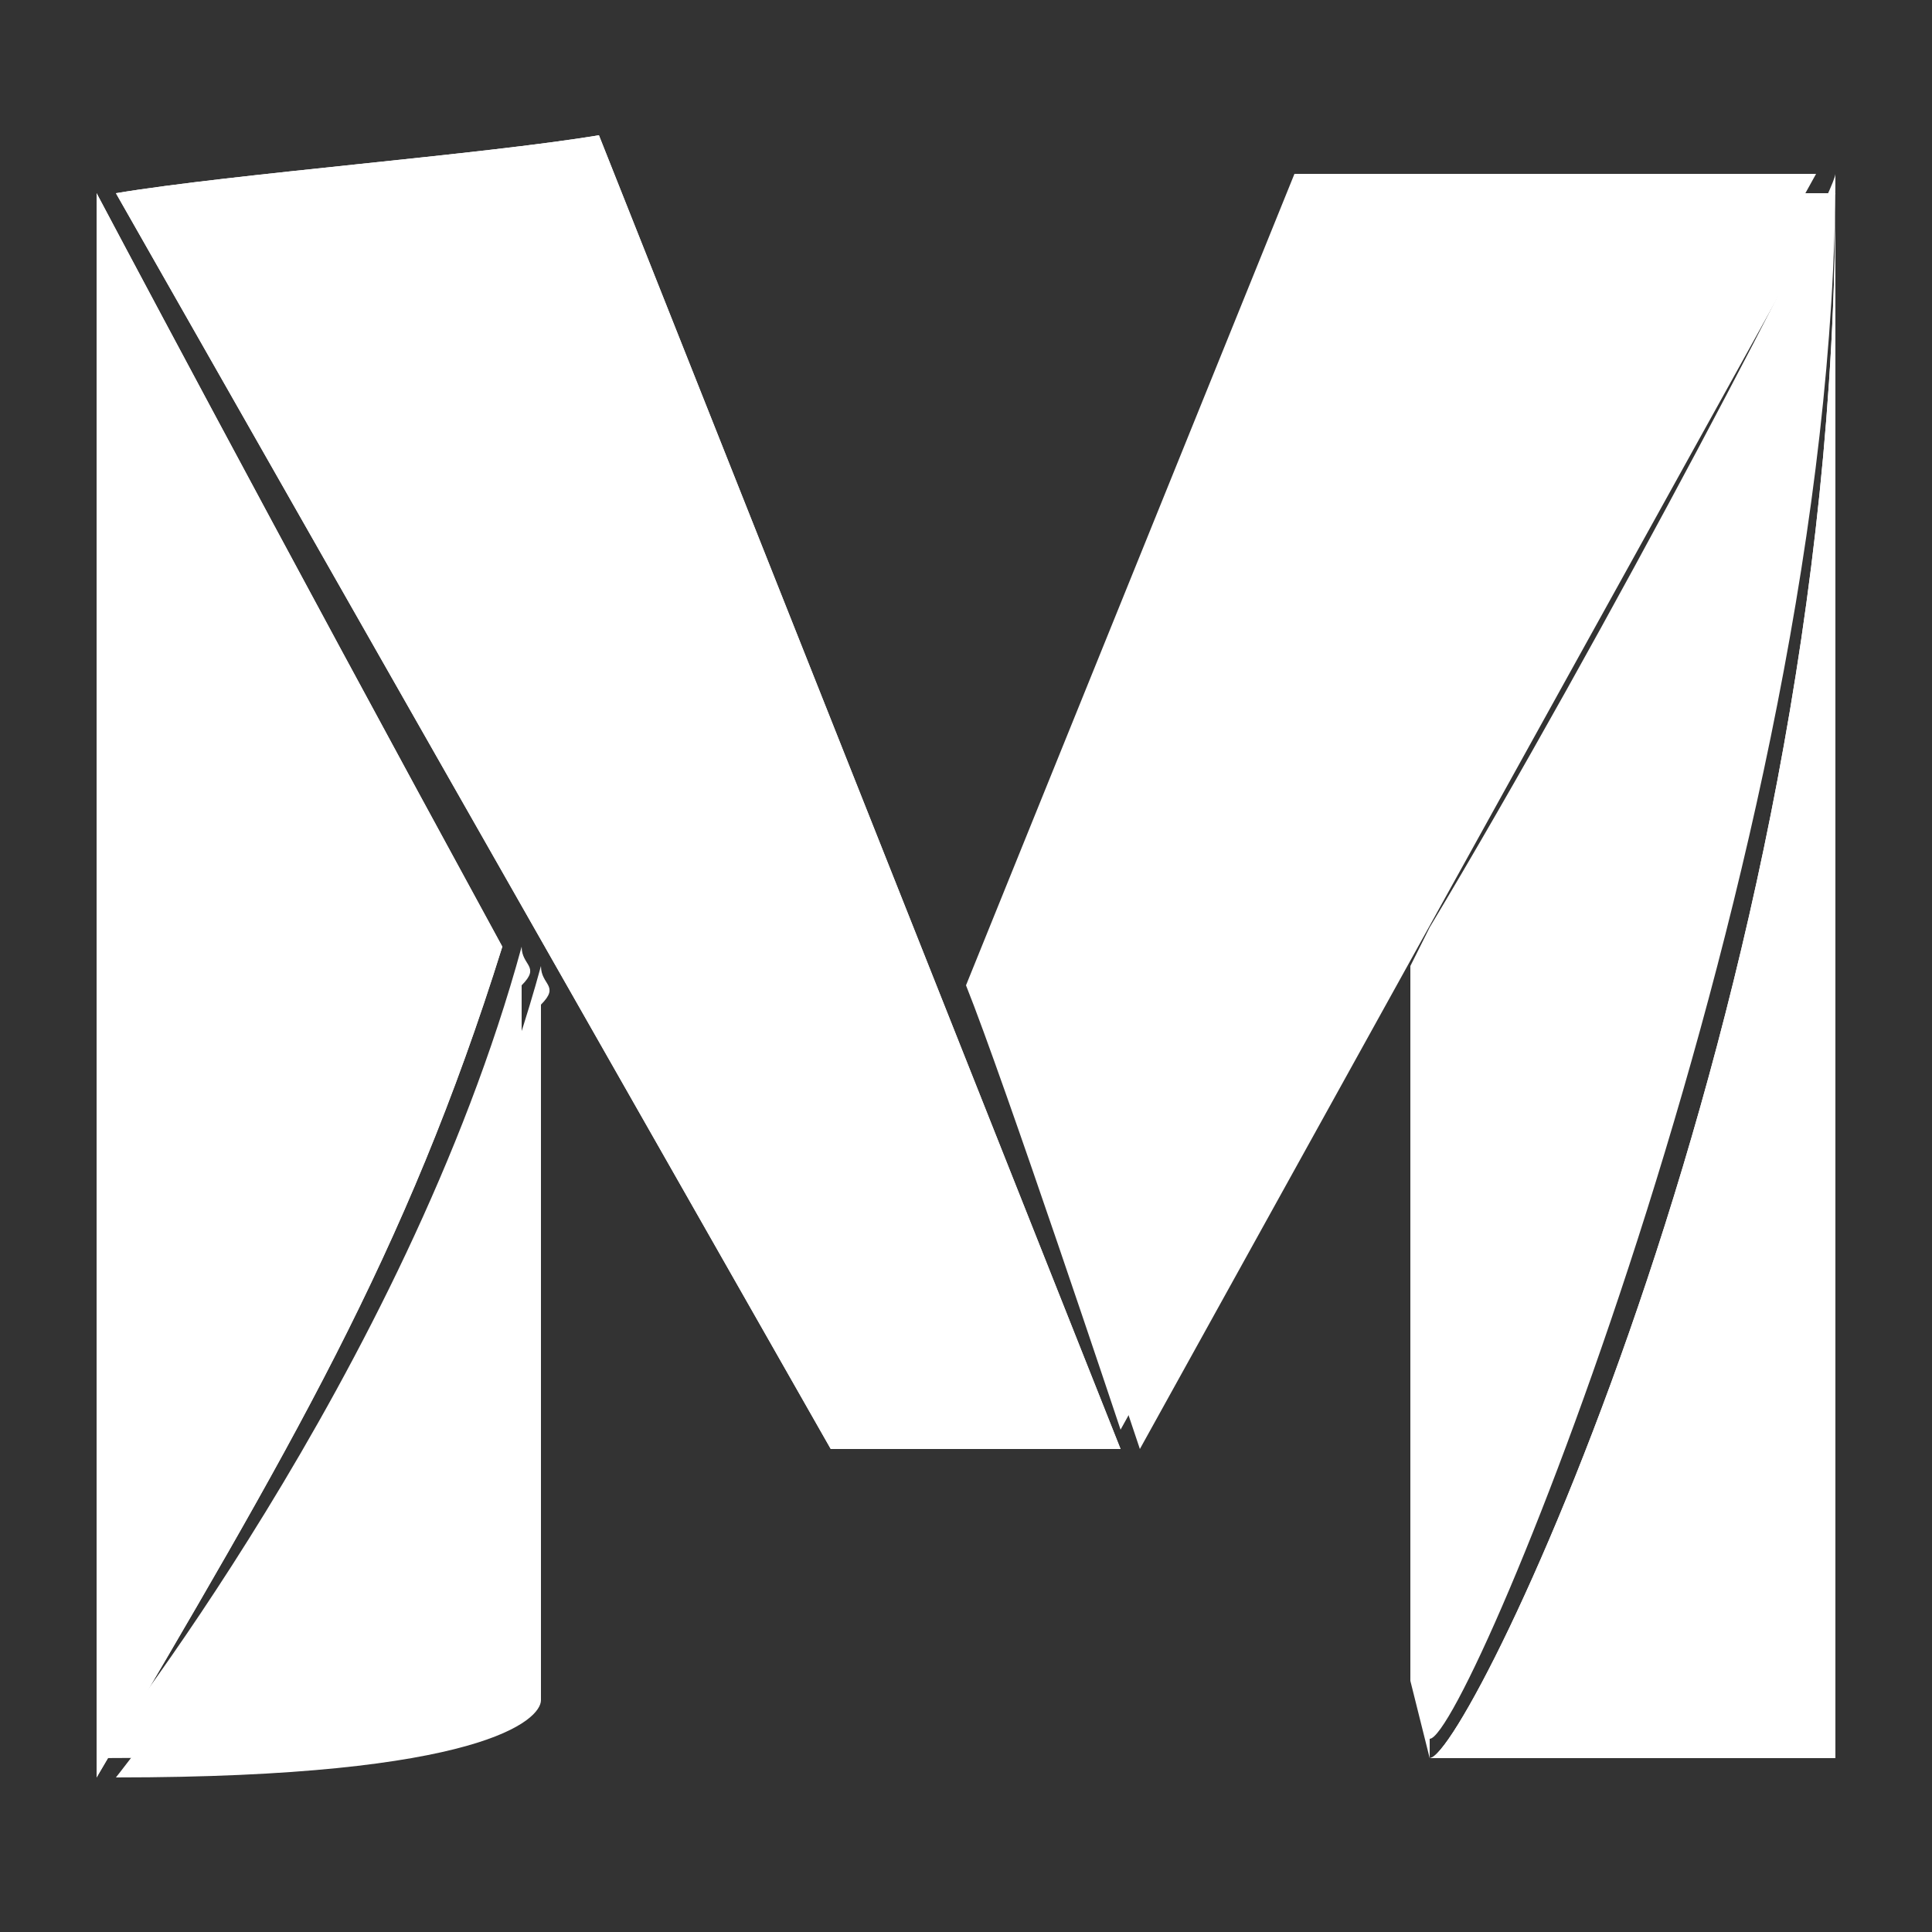 <?xml version="1.0" encoding="utf-8"?>
<!-- Generator: Adobe Illustrator 23.1.0, SVG Export Plug-In . SVG Version: 6.00 Build 0)  -->
<svg version="1.1" id="Layer_1" xmlns="http://www.w3.org/2000/svg" xmlns:xlink="http://www.w3.org/1999/xlink" x="0px" y="0px"
	 viewBox="0 0 10 10" style="enable-background:new 0 0 10 10;" xml:space="preserve">
<rect x="0" y="0" width="10" height="10" fill="#333333" stroke="none"/>
<style type="text/css">
	.st0{fill:#FFFFFF;}
</style>
<g>
	<g>
		<g>
			<path class="st0" d="M6.7,0.9h2.7L5.8,7.4c0,0-0.6-1.8-0.8-2.3"/>
		</g>
	</g>
	<g>
		<g>
			<path class="st0" d="M6.8,1h2.7L5.9,7.5c0,0-0.6-1.8-0.8-2.3"/>
		</g>
	</g>
	<g>
		<g>
			<path class="st0" d="M7.4,9.1h2.1V1C9.5,5.2,7.6,9.1,7.4,9.1"/>
		</g>
	</g>
	<g>
		<g>
			<path class="st0" d="M7.4,9.1h2.1V1C9.5,5.2,7.6,9.1,7.4,9.1z"/>
		</g>
	</g>
	<g>
		<g>
			<path class="st0" d="M5.8,7.5H4.3L0.6,1c0.6-0.1,1.9-0.2,2.5-0.3L5.8,7.5z"/>
		</g>
	</g>
	<g>
		<g>
			<path class="st0" d="M5.8,7.5H4.3L0.6,1c0.6-0.1,1.9-0.2,2.5-0.3L5.8,7.5z"/>
		</g>
	</g>
	<g>
		<g>
			<path class="st0" d="M2.8,5C2.2,7.2,0.6,9.2,0.6,9.2c1.9,0,2.2-0.3,2.2-0.4V5.2C2.9,5.1,2.8,5.1,2.8,5"/>
		</g>
	</g>
	<g>
		<g>
			<path class="st0" d="M2.7,4.9C2.1,7.1,0.5,9.1,0.5,9.1c1.9,0,2.2-0.3,2.2-0.4V5.1C2.8,5,2.7,5,2.7,4.9z"/>
		</g>
	</g>
	<g>
		<g>
			<path class="st0" d="M0.5,1v8.2c1-1.7,1.6-2.7,2.1-4.3C1.4,2.7,0.5,1,0.5,1"/>
		</g>
	</g>
	<g>
		<g>
			<path class="st0" d="M0.5,1v8.2c1-1.7,1.6-2.7,2.1-4.3C1.4,2.7,0.5,1,0.5,1z"/>
		</g>
	</g>
</g>
<polygon class="st0" points="7.3,5 7.3,8.7 7.4,9.1 7.4,4.8 "/>
<g>
	<g>
		<g>
			<path class="st0" d="M7.4,4.8V9l0,0c0.2,0,2.1-4.6,2.1-8.1C9.5,1,8.3,3.3,7.4,4.8"/>
		</g>
	</g>
</g>
</svg>
